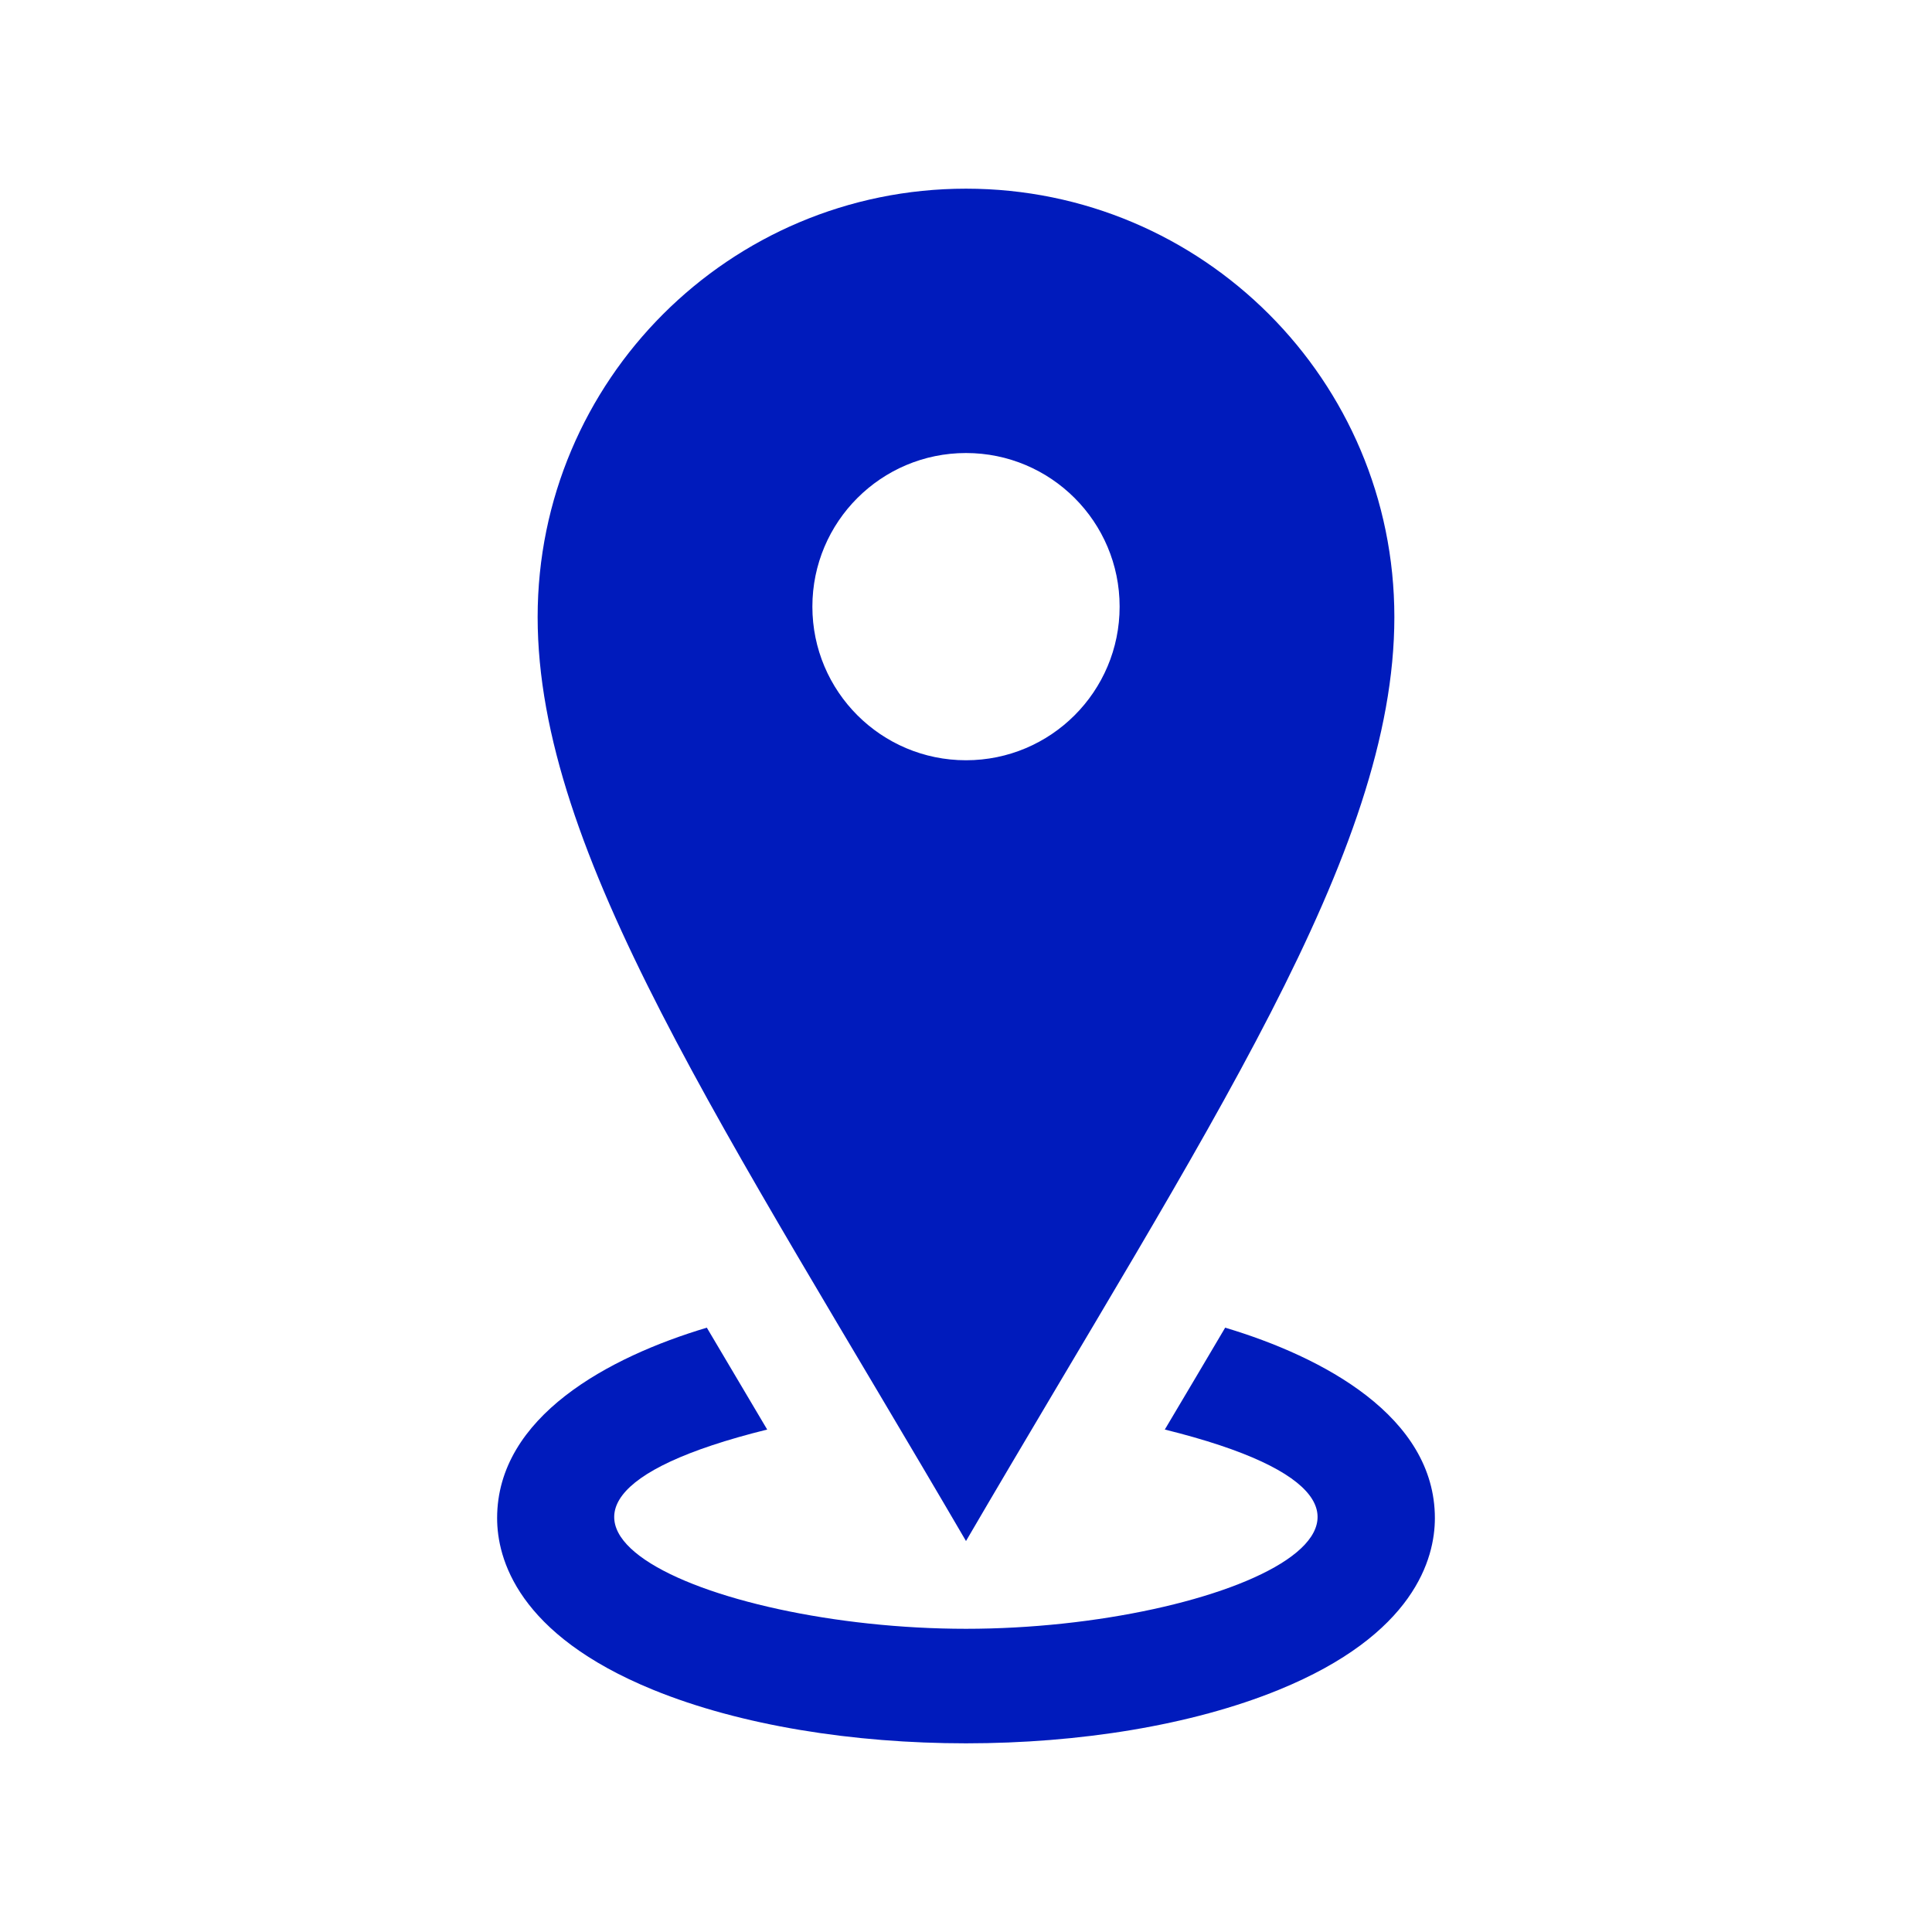 <?xml version="1.0" encoding="utf-8"?>
<!-- Generator: Adobe Illustrator 16.0.4, SVG Export Plug-In . SVG Version: 6.00 Build 0)  -->
<!DOCTYPE svg PUBLIC "-//W3C//DTD SVG 1.1//EN" "http://www.w3.org/Graphics/SVG/1.1/DTD/svg11.dtd">
<svg version="1.1" id="Layer_1" xmlns="http://www.w3.org/2000/svg" xmlns:xlink="http://www.w3.org/1999/xlink" x="0px" y="0px"
	 width="512px" height="512px" viewBox="0 0 512 512" enable-background="new 0 0 512 512" xml:space="preserve">
<path id="location-16-icon" fill="#001BBC" d="M256,50c-62.694,0-113.52,50.824-113.52,113.521
	c0,62.693,49.682,135.556,113.52,244.869c63.837-109.312,113.52-182.176,113.52-244.869C369.52,100.824,318.695,50,256,50z
	 M256,201.476c-22.484,0-40.711-18.228-40.711-40.712c0-22.48,18.227-40.708,40.711-40.708c22.484,0,40.711,18.228,40.711,40.708
	C296.711,183.248,278.484,201.476,256,201.476z M380.258,402.319c0,10.69-5.378,30.821-41.391,45.515
	c-46.282,18.882-119.42,18.896-165.733,0c-36.014-14.692-41.392-34.823-41.392-45.515c0-26.917,29.684-42.741,55.576-50.472
	c5.016,8.506,10.195,17.23,15.535,26.219c0.154,0.259,0.309,0.52,0.462,0.777c-87.379,21.639-16.464,52.805,52.686,52.805
	c69.076,0,139.971-31.188,52.683-52.806c0.153-0.258,0.31-0.519,0.463-0.776c5.34-8.988,10.521-17.713,15.535-26.219
	C350.584,359.585,380.258,375.402,380.258,402.319z"/>
</svg>
